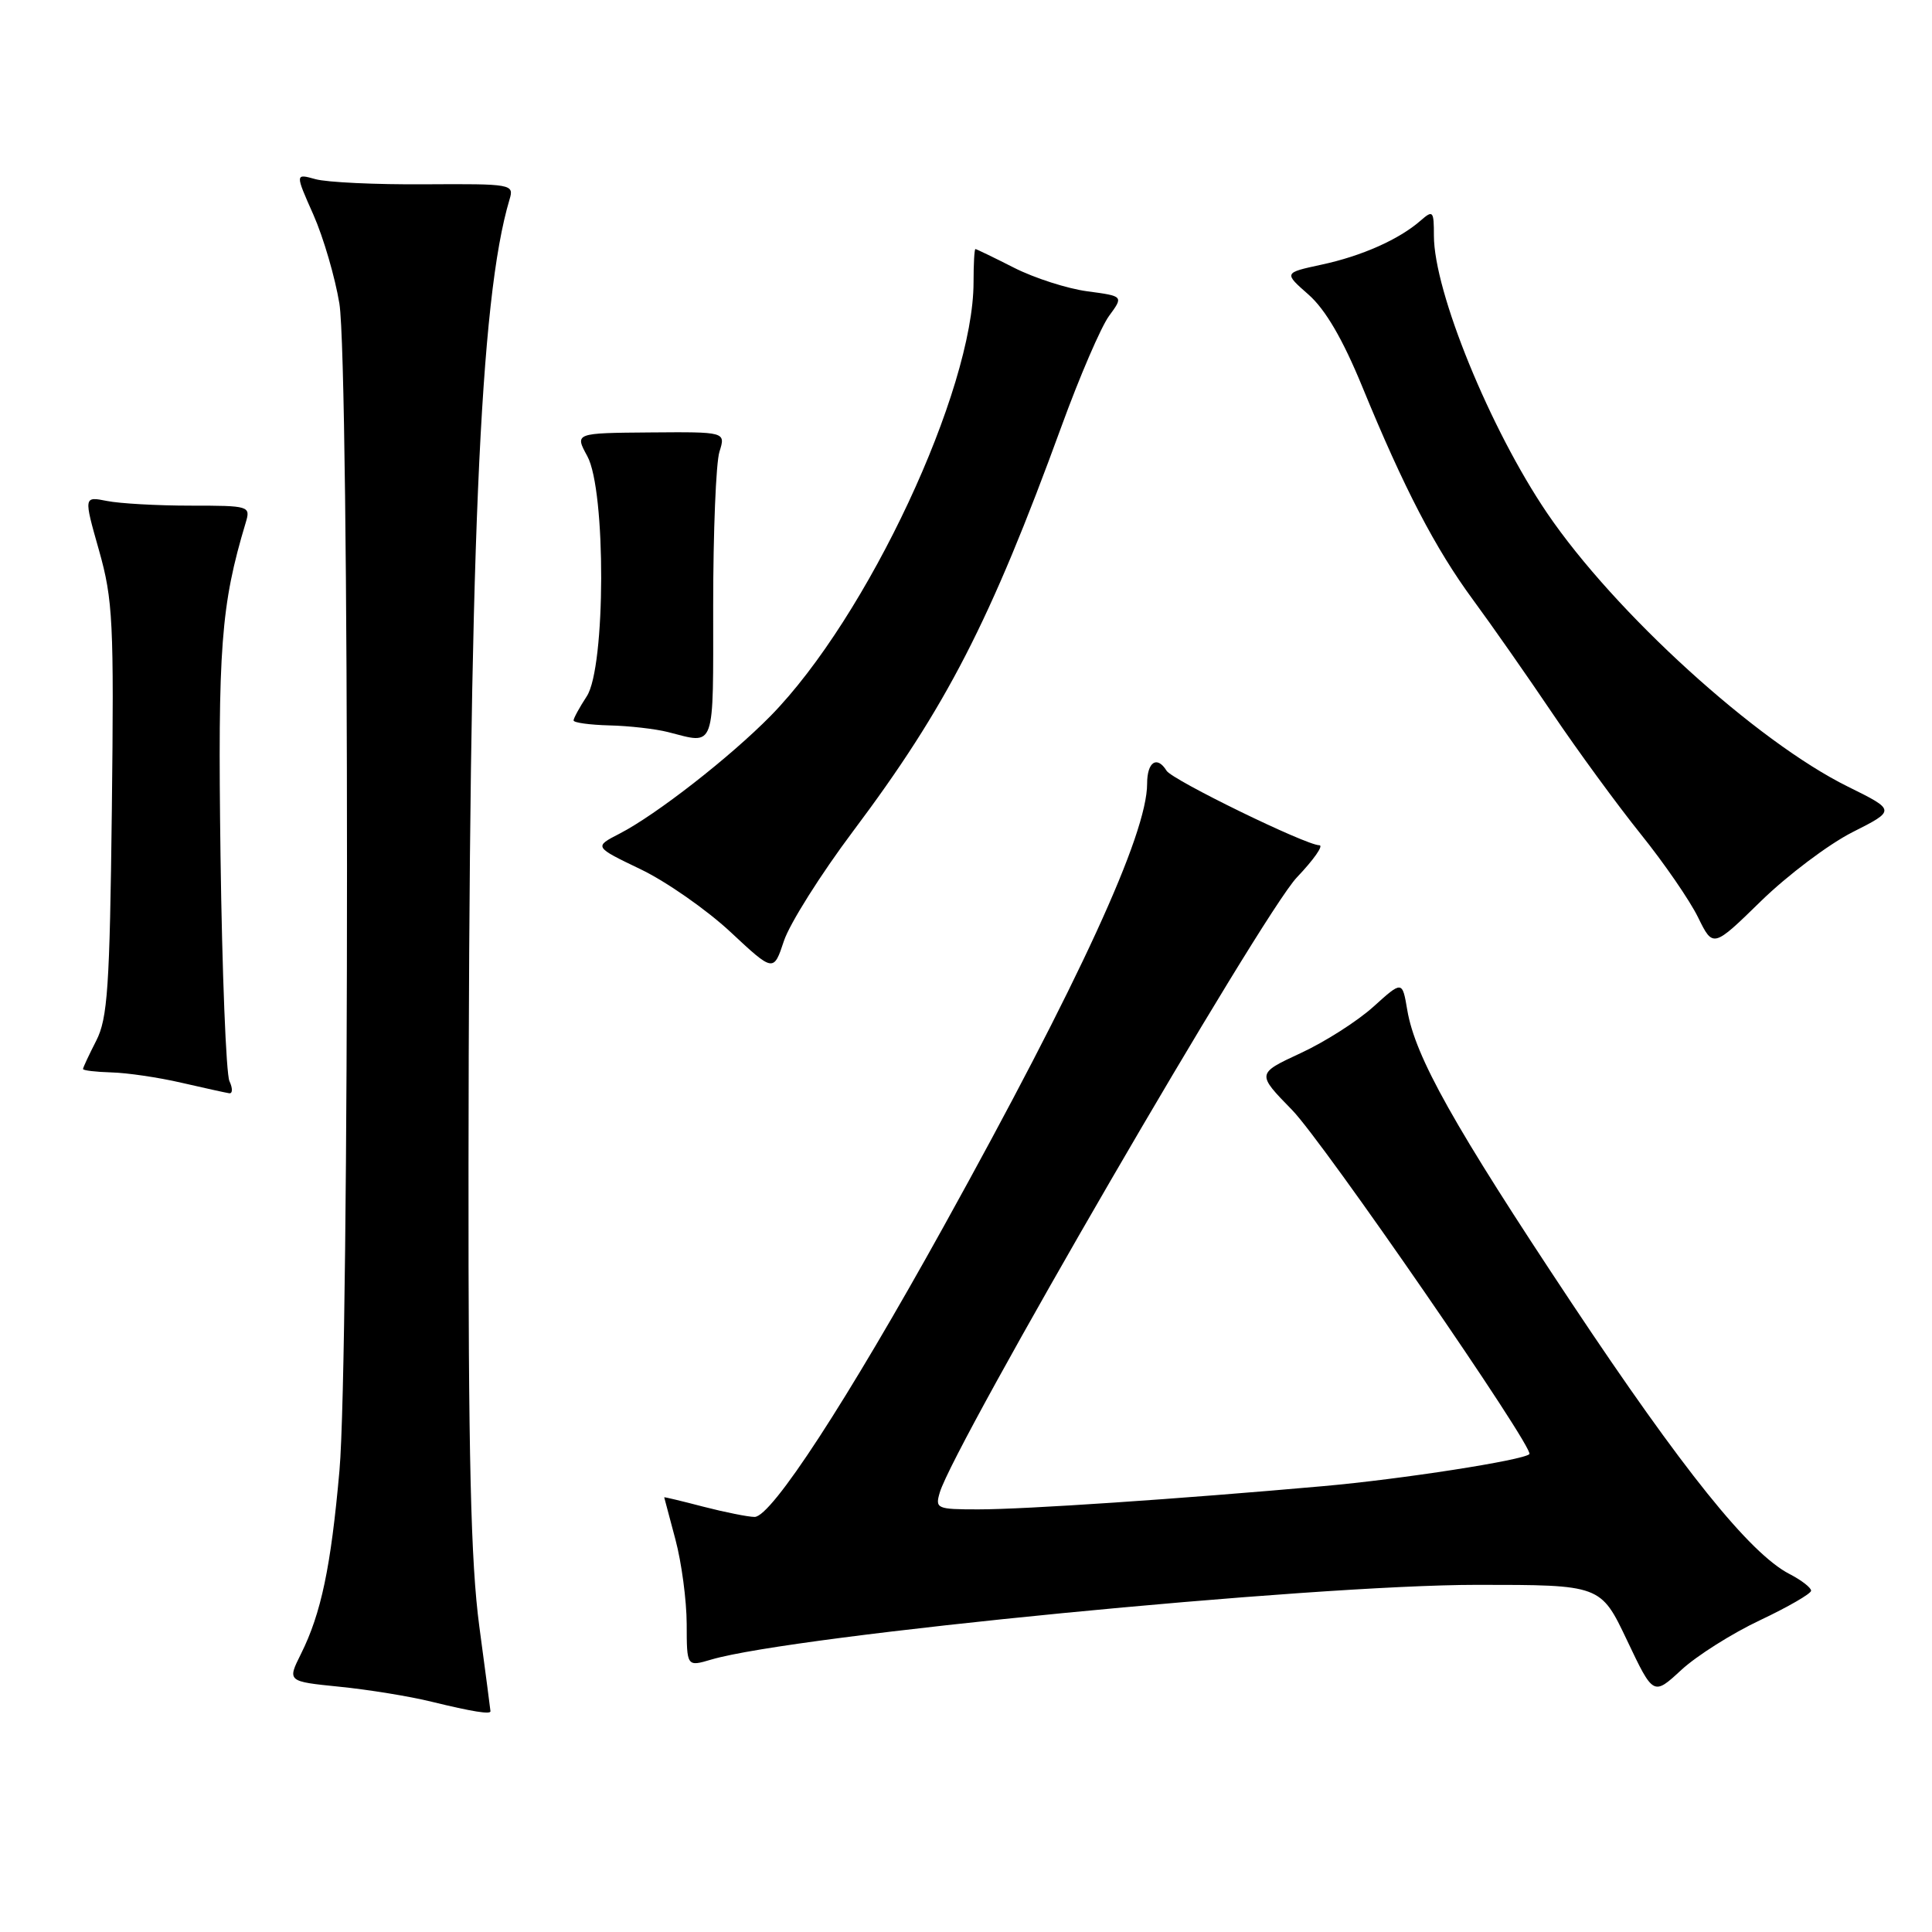 <?xml version="1.0" encoding="UTF-8" standalone="no"?>
<!DOCTYPE svg PUBLIC "-//W3C//DTD SVG 1.1//EN" "http://www.w3.org/Graphics/SVG/1.1/DTD/svg11.dtd" >
<svg xmlns="http://www.w3.org/2000/svg" xmlns:xlink="http://www.w3.org/1999/xlink" version="1.1" viewBox="0 0 256 256">
 <g >
 <path fill="currentColor"
d=" M 64.99 226.75 C 64.99 226.61 64.32 221.55 63.51 215.50 C 62.38 207.02 62.05 193.07 62.08 154.50 C 62.15 72.94 63.56 39.64 67.52 26.42 C 68.13 24.40 67.84 24.35 56.32 24.42 C 49.82 24.47 43.29 24.16 41.80 23.74 C 39.10 22.99 39.10 22.99 41.53 28.46 C 42.86 31.47 44.40 36.76 44.97 40.22 C 46.31 48.48 46.32 179.74 44.98 194.86 C 43.85 207.63 42.55 213.80 39.88 219.15 C 38.06 222.80 38.06 222.80 44.98 223.50 C 48.79 223.88 54.29 224.77 57.20 225.49 C 62.61 226.81 65.01 227.19 64.99 226.75 Z  M 233.23 214.68 C 236.93 212.93 239.97 211.17 239.98 210.78 C 239.99 210.38 238.70 209.38 237.11 208.56 C 231.86 205.84 222.96 194.77 208.22 172.61 C 192.66 149.20 187.52 140.05 186.47 133.83 C 185.81 129.94 185.81 129.94 181.99 133.39 C 179.88 135.30 175.54 138.07 172.33 139.55 C 166.50 142.26 166.50 142.26 171.22 147.09 C 175.39 151.37 203.38 191.96 202.65 192.68 C 201.84 193.49 185.72 196.00 175.35 196.92 C 156.15 198.63 135.82 200.00 129.63 200.00 C 124.12 200.00 123.89 199.90 124.53 197.75 C 126.44 191.35 167.23 121.09 171.85 116.25 C 174.08 113.91 175.42 112.00 174.82 112.00 C 173.05 112.00 155.34 103.36 154.58 102.13 C 153.31 100.08 152.00 100.95 152.00 103.84 C 152.00 110.53 143.04 130.03 125.05 162.50 C 112.24 185.62 102.23 201.00 99.99 201.00 C 99.14 201.00 96.09 200.39 93.22 199.65 C 90.35 198.90 88.01 198.34 88.01 198.40 C 88.02 198.45 88.69 200.97 89.50 204.00 C 90.31 207.03 90.98 212.06 90.99 215.18 C 91.00 220.86 91.00 220.86 94.25 219.90 C 105.14 216.69 173.73 210.00 195.73 210.00 C 212.10 210.00 212.10 210.00 215.59 217.35 C 219.08 224.70 219.08 224.70 222.79 221.27 C 224.83 219.39 229.53 216.42 233.23 214.68 Z  M 30.40 143.25 C 29.96 142.29 29.43 128.87 29.22 113.43 C 28.85 85.82 29.27 80.19 32.56 69.25 C 33.22 67.05 33.06 67.00 25.24 67.00 C 20.85 67.00 15.86 66.72 14.17 66.38 C 11.09 65.77 11.09 65.77 13.12 72.93 C 14.97 79.48 15.11 82.41 14.82 107.30 C 14.54 130.83 14.26 134.96 12.75 137.90 C 11.79 139.78 11.00 141.46 11.00 141.65 C 11.00 141.84 12.69 142.04 14.75 142.10 C 16.81 142.15 20.98 142.76 24.00 143.46 C 27.02 144.15 29.89 144.79 30.36 144.86 C 30.83 144.94 30.85 144.21 30.40 143.25 Z  M 113.03 110.15 C 125.39 93.68 131.22 82.34 140.65 56.50 C 143.05 49.90 145.89 43.32 146.95 41.87 C 148.88 39.24 148.88 39.24 144.08 38.60 C 141.44 38.25 137.08 36.85 134.39 35.49 C 131.70 34.12 129.39 33.01 129.25 33.00 C 129.11 33.00 129.00 34.97 129.00 37.39 C 129.00 51.72 114.93 81.79 102.11 94.86 C 96.72 100.34 86.95 107.96 82.10 110.46 C 78.70 112.21 78.70 112.21 84.88 115.18 C 88.28 116.81 93.63 120.55 96.78 123.48 C 102.50 128.82 102.50 128.82 103.88 124.66 C 104.65 122.37 108.76 115.84 113.03 110.15 Z  M 245.46 110.27 C 251.20 107.37 251.20 107.37 244.85 104.23 C 232.74 98.25 213.95 81.16 205.01 68.00 C 197.45 56.87 190.00 38.63 190.00 31.23 C 190.00 27.94 189.88 27.80 188.25 29.22 C 185.40 31.72 180.44 33.93 175.10 35.07 C 170.10 36.15 170.10 36.15 173.39 39.04 C 175.62 41.00 177.92 44.94 180.50 51.22 C 186.02 64.68 190.19 72.70 195.20 79.50 C 197.63 82.80 202.35 89.55 205.69 94.50 C 209.03 99.45 214.30 106.65 217.39 110.50 C 220.49 114.35 223.91 119.32 225.00 121.55 C 226.99 125.60 226.99 125.60 233.35 119.39 C 236.86 115.97 242.30 111.87 245.46 110.27 Z  M 94.50 80.25 C 94.50 70.49 94.87 61.31 95.33 59.86 C 96.16 57.22 96.16 57.22 86.15 57.30 C 76.15 57.38 76.15 57.38 77.82 60.44 C 80.31 64.98 80.26 88.43 77.75 92.26 C 76.79 93.73 76.00 95.17 76.00 95.46 C 76.00 95.76 78.14 96.05 80.75 96.12 C 83.36 96.18 86.85 96.58 88.50 97.00 C 94.87 98.62 94.50 99.64 94.50 80.25 Z "/>
</g>
</svg>